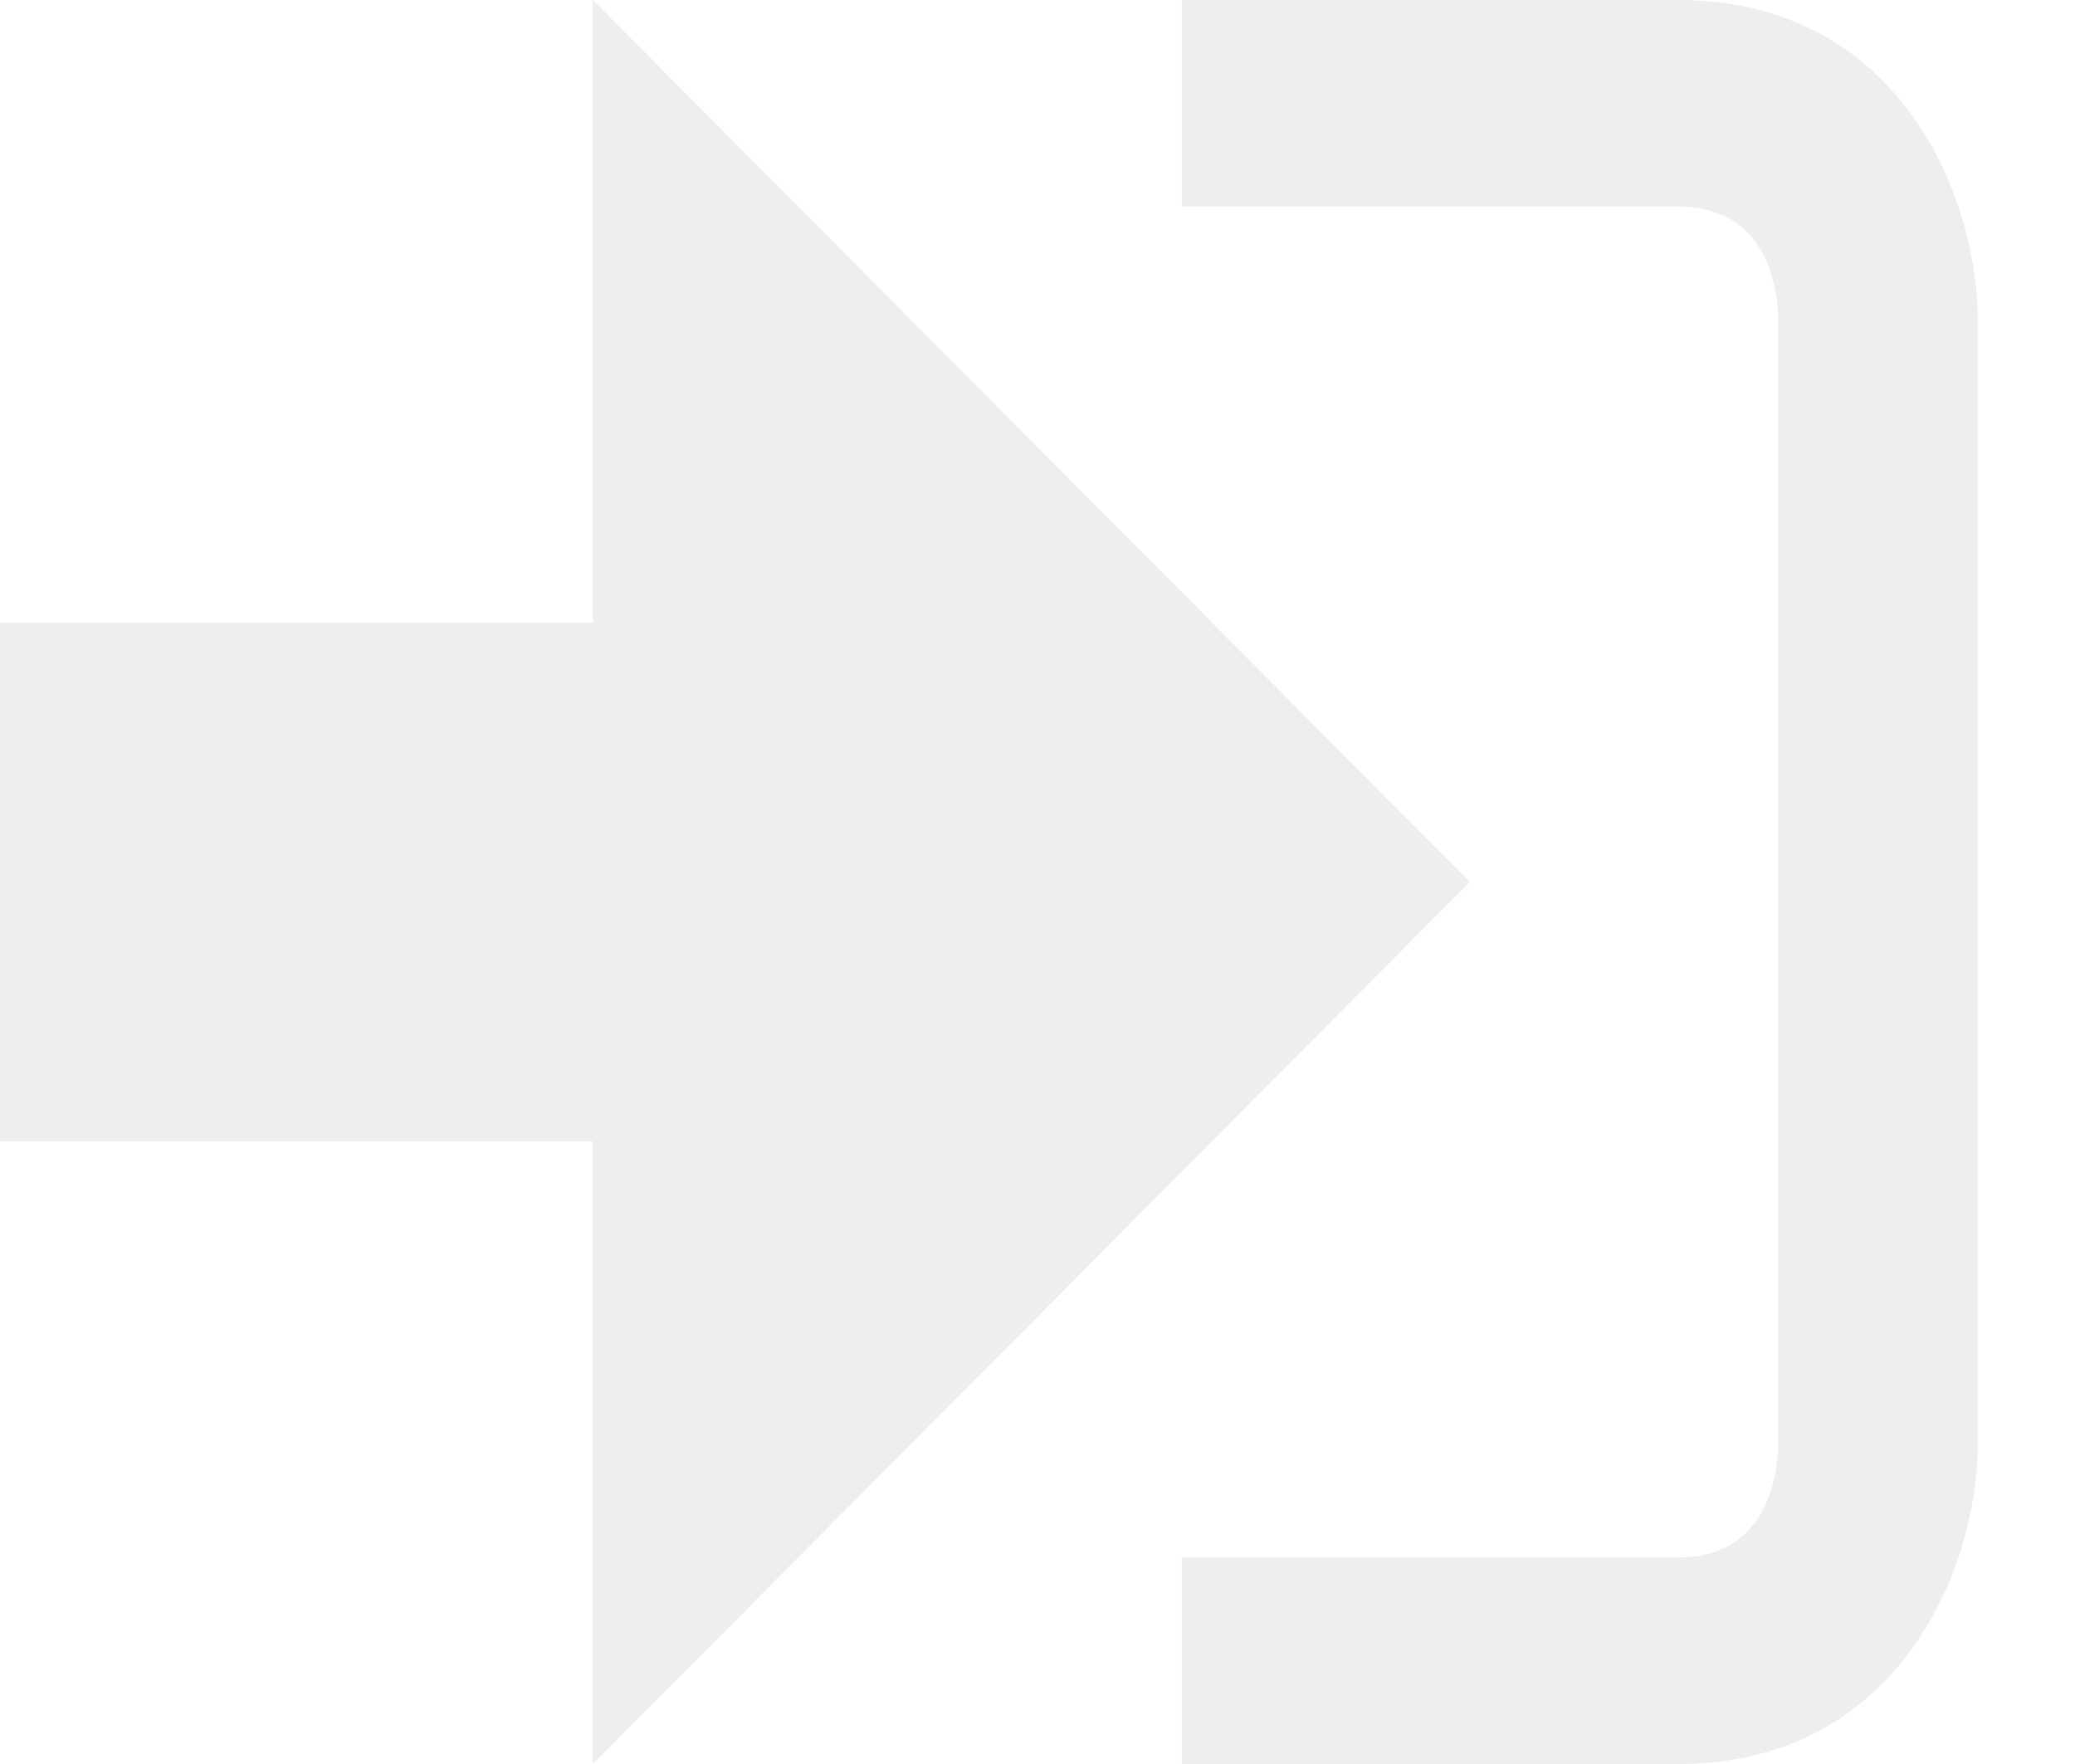 <?xml version="1.0" encoding="UTF-8"?>
<svg width="20px" height="17px" viewBox="0 0 20 17" version="1.1" xmlns="http://www.w3.org/2000/svg" xmlns:xlink="http://www.w3.org/1999/xlink">
    <!-- Generator: Sketch 52.4 (67378) - http://www.bohemiancoding.com/sketch -->
    <title>icon-login</title>
    <desc>Created with Sketch.</desc>
    <g id="Pages" stroke="none" stroke-width="1" fill="none" fill-rule="evenodd" opacity="0.3">
        <g id="Index" transform="translate(-803, -102)" fill="#C5C5C5">
            <g id="top-menu" transform="translate(-40, 0)">
                <g id="icon-login" transform="translate(843, 102)">
                    <g id="Shape">
                        <polygon fill-rule="nonzero" points="14.167 8.5 5.714 0 5.714 6 0 6 0 11 5.714 11 5.714 17"></polygon>
                        <path d="M16.177,15.01 L11.39,15.01 L11.39,17 L16.177,17 C18.251,17 19.038,15.19 19.062,13.974 L19.062,3.028 C19.038,1.811 18.251,0 16.177,0 L11.39,0 L11.39,1.99 L16.177,1.99 C16.976,1.99 17.122,2.671 17.139,3.047 L17.139,13.951 C17.123,14.327 16.976,15.01 16.177,15.01 Z" fill-rule="nonzero"></path>
                    </g>
                </g>
            </g>
        </g>
    </g>
</svg>
